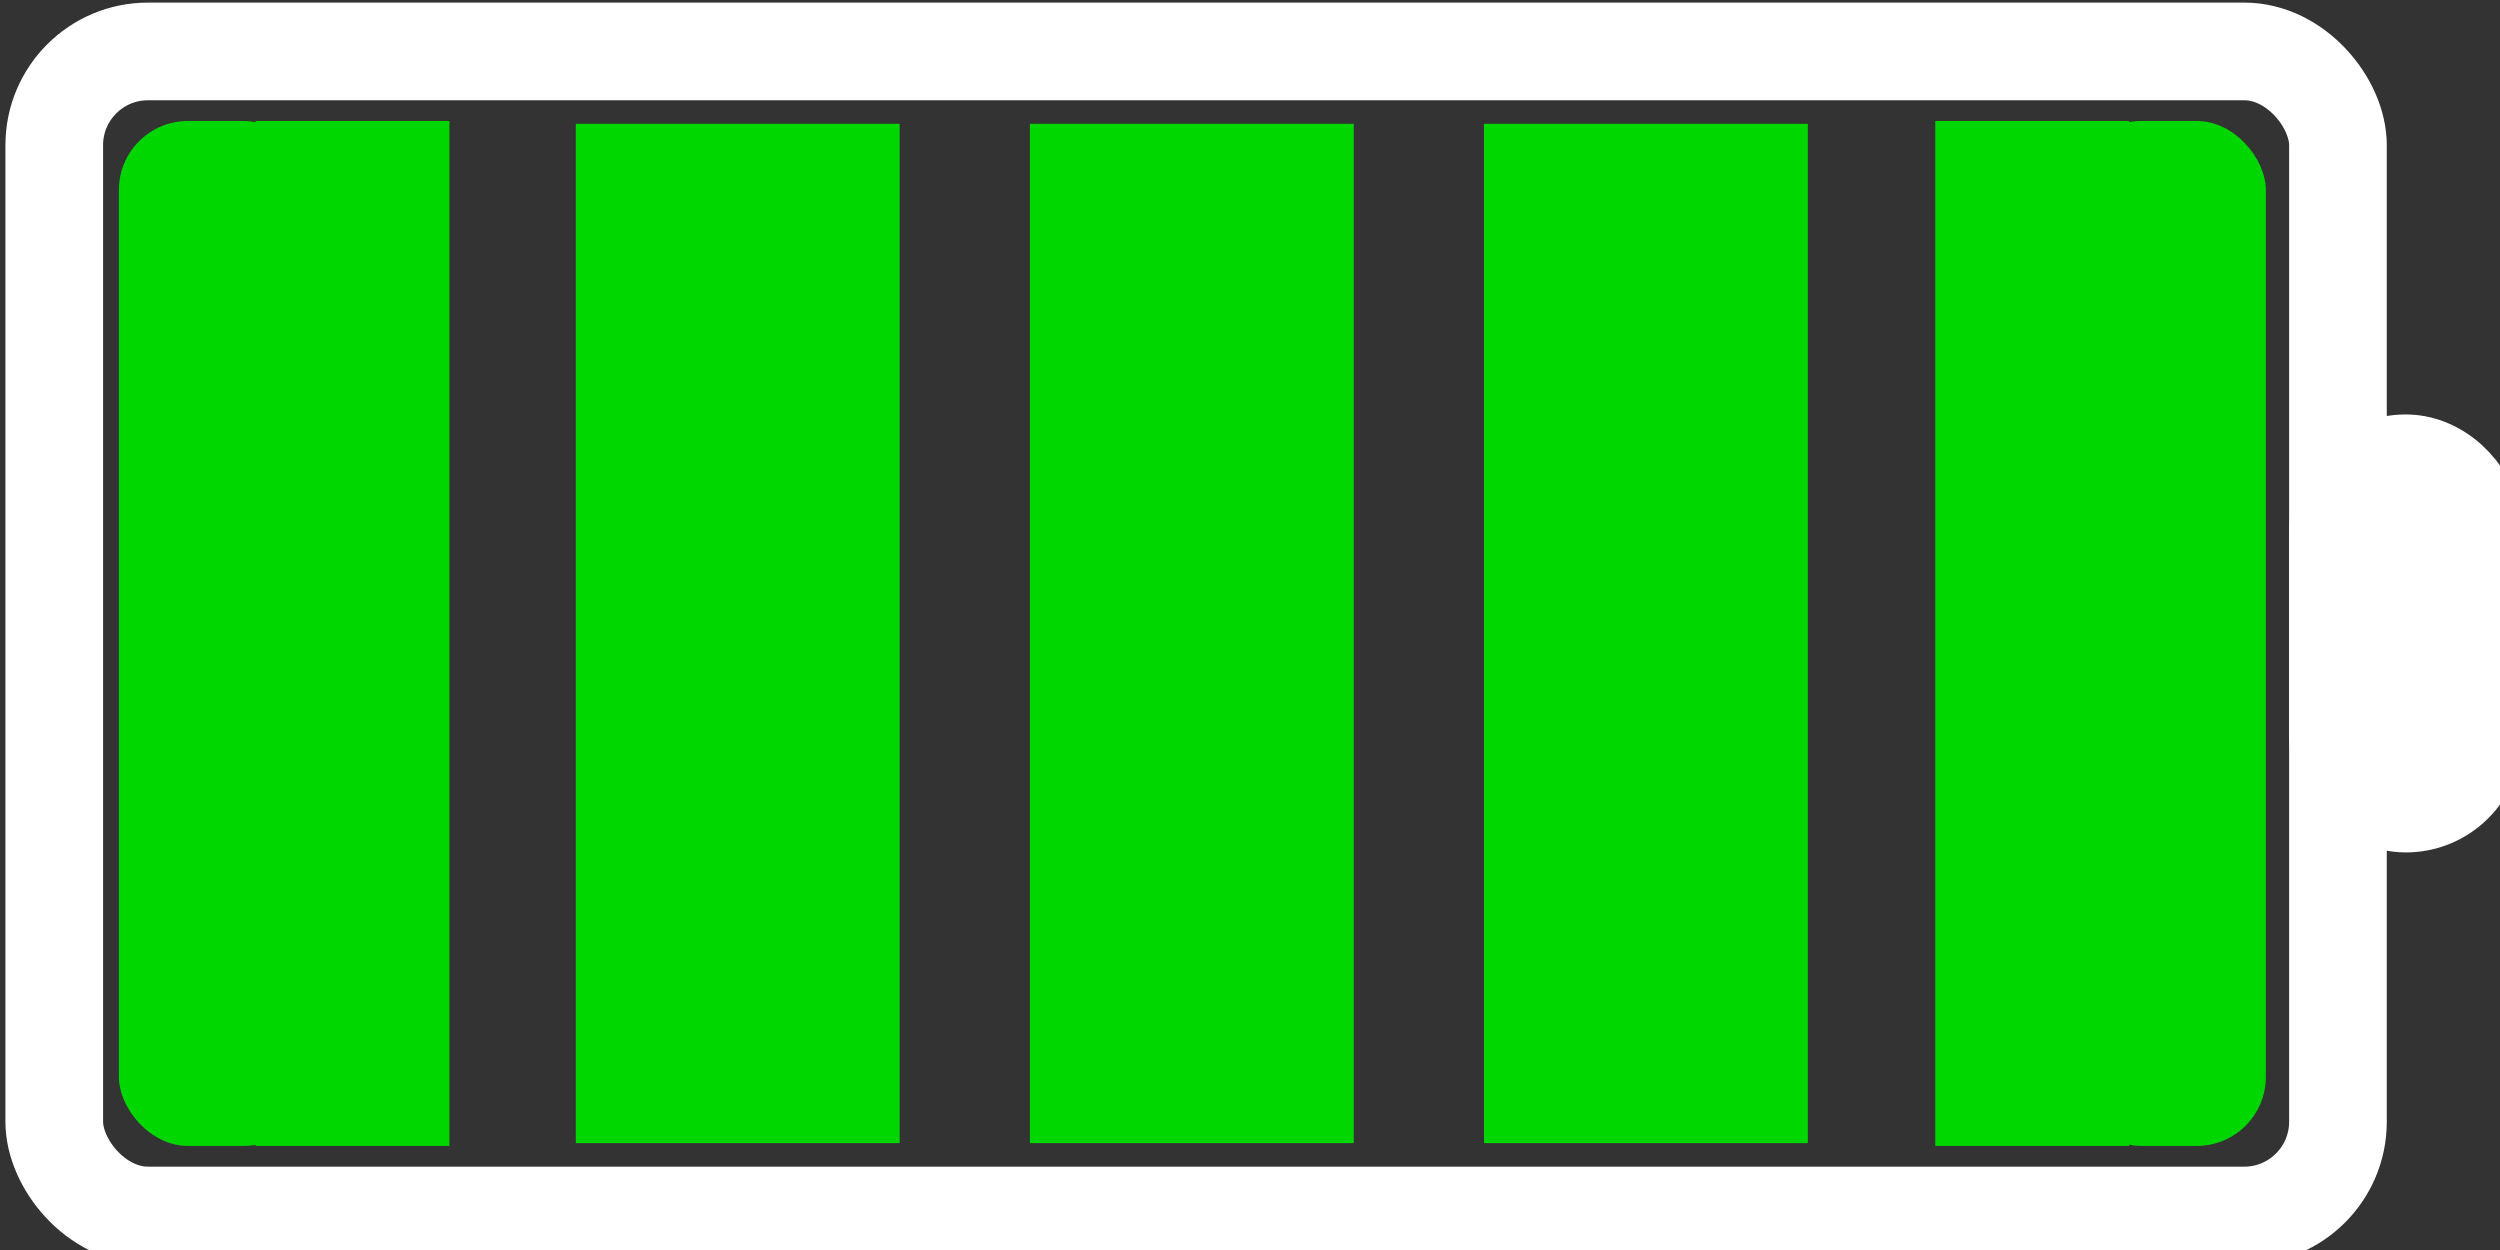 <?xml version="1.0" encoding="UTF-8" standalone="no"?>
<!-- Created with Inkscape (http://www.inkscape.org/) -->

<svg
   xmlns:dc="http://purl.org/dc/elements/1.1/"
   xmlns:cc="http://creativecommons.org/ns#"
   xmlns:rdf="http://www.w3.org/1999/02/22-rdf-syntax-ns#"
   xmlns:svg="http://www.w3.org/2000/svg"
   xmlns="http://www.w3.org/2000/svg"
   xmlns:sodipodi="http://sodipodi.sourceforge.net/DTD/sodipodi-0.dtd"
   xmlns:inkscape="http://www.inkscape.org/namespaces/inkscape"
   width="256"
   height="128"
   viewBox="0 0 256 128"
   id="svg2"
   version="1.1"
   inkscape:version="0.91 r13725"
   sodipodi:docname="Batterie_4.svg">
  <rect x="0" y="0" width="256" height="128" fill="#333333" stroke="none"/>
  <defs
     id="defs4" />
  <sodipodi:namedview
     id="base"
     pagecolor="#ffffff"
     bordercolor="#666666"
     borderopacity="1.0"
     inkscape:pageopacity="0.0"
     inkscape:pageshadow="2"
     inkscape:zoom="1.4"
     inkscape:cx="-103.73212"
     inkscape:cy="106.87151"
     inkscape:document-units="px"
     inkscape:current-layer="layer1"
     showgrid="false"
     units="px"
     inkscape:window-width="2560"
     inkscape:window-height="1391"
     inkscape:window-x="0"
     inkscape:window-y="0"
     inkscape:window-maximized="1" />
  <g
     inkscape:label="Ebene 1"
     inkscape:groupmode="layer"
     id="layer1"
     transform="translate(0,-924.362)">
    <rect
       style="fill:none;fill-opacity:1;stroke:#ffffff;stroke-width:10;stroke-linecap:round;stroke-linejoin:bevel;stroke-miterlimit:4;stroke-dasharray:none;stroke-opacity:1"
       id="rect4136"
       width="233.85"
       height="119.198"
       x="5.556"
       y="929.629"
       ry="9.596" />
    <rect
       style="fill:#ffffff;fill-opacity:1;stroke:#ffffff;stroke-width:10;stroke-linecap:round;stroke-linejoin:bevel;stroke-miterlimit:4;stroke-dasharray:none;stroke-opacity:1"
       id="rect4138"
       width="13.89"
       height="34.85"
       x="239.406"
       y="971.802"
       ry="6.945" />
    <g
       id="g4160"
       transform="translate(0,6.9737434e-6)"
       style="fill:#00d700;fill-opacity:1;stroke:none">
      <rect
         ry="7.071"
         y="936.751"
         x="12.173"
         height="104.953"
         width="19.848"
         id="rect4142"
         style="fill:#00d700;fill-opacity:1;stroke:none;stroke-width:1.997;stroke-linecap:round;stroke-linejoin:miter;stroke-miterlimit:4;stroke-dasharray:none;stroke-opacity:1" />
      <rect
         style="fill:#00d700;fill-opacity:1;stroke:none;stroke-width:1.997;stroke-linecap:round;stroke-linejoin:miter;stroke-miterlimit:4;stroke-dasharray:none;stroke-opacity:1"
         id="rect4144"
         width="19.848"
         height="104.953"
         x="26.173"
         y="936.751"
         ry="0" />
    </g>
    <g
       id="g4164"
       transform="translate(0,6.9737434e-6)"
       style="stroke:none;fill:#00d700;fill-opacity:1">
      <rect
         ry="0"
         y="936.751"
         x="198.173"
         height="104.953"
         width="19.848"
         id="rect4150"
         style="fill:#00d700;fill-opacity:1;stroke:none;stroke-width:1.997;stroke-linecap:round;stroke-linejoin:miter;stroke-miterlimit:4;stroke-dasharray:none;stroke-opacity:1" />
      <rect
         style="fill:#00d700;fill-opacity:1;stroke:none;stroke-width:1.997;stroke-linecap:round;stroke-linejoin:miter;stroke-miterlimit:4;stroke-dasharray:none;stroke-opacity:1"
         id="rect4152"
         width="19.848"
         height="104.953"
         x="212.173"
         y="936.751"
         ry="7.071" />
    </g>
    <rect
       style="fill:#00d700;fill-opacity:1;stroke:none;stroke-width:2.575;stroke-linecap:round;stroke-linejoin:miter;stroke-miterlimit:4;stroke-dasharray:none;stroke-opacity:1"
       id="rect4154"
       width="33.16"
       height="104.376"
       x="151.962"
       y="937.04"
       ry="0" />
    <rect
       ry="0"
       y="937.04"
       x="105.462"
       height="104.376"
       width="33.16"
       id="rect4156"
       style="fill:#00d700;fill-opacity:1;stroke:none;stroke-width:2.575;stroke-linecap:round;stroke-linejoin:miter;stroke-miterlimit:4;stroke-dasharray:none;stroke-opacity:1" />
    <rect
       style="fill:#00d700;fill-opacity:1;stroke:none;stroke-width:2.575;stroke-linecap:round;stroke-linejoin:miter;stroke-miterlimit:4;stroke-dasharray:none;stroke-opacity:1"
       id="rect4158"
       width="33.16"
       height="104.376"
       x="58.962"
       y="937.04"
       ry="0" />
  </g>
</svg>
